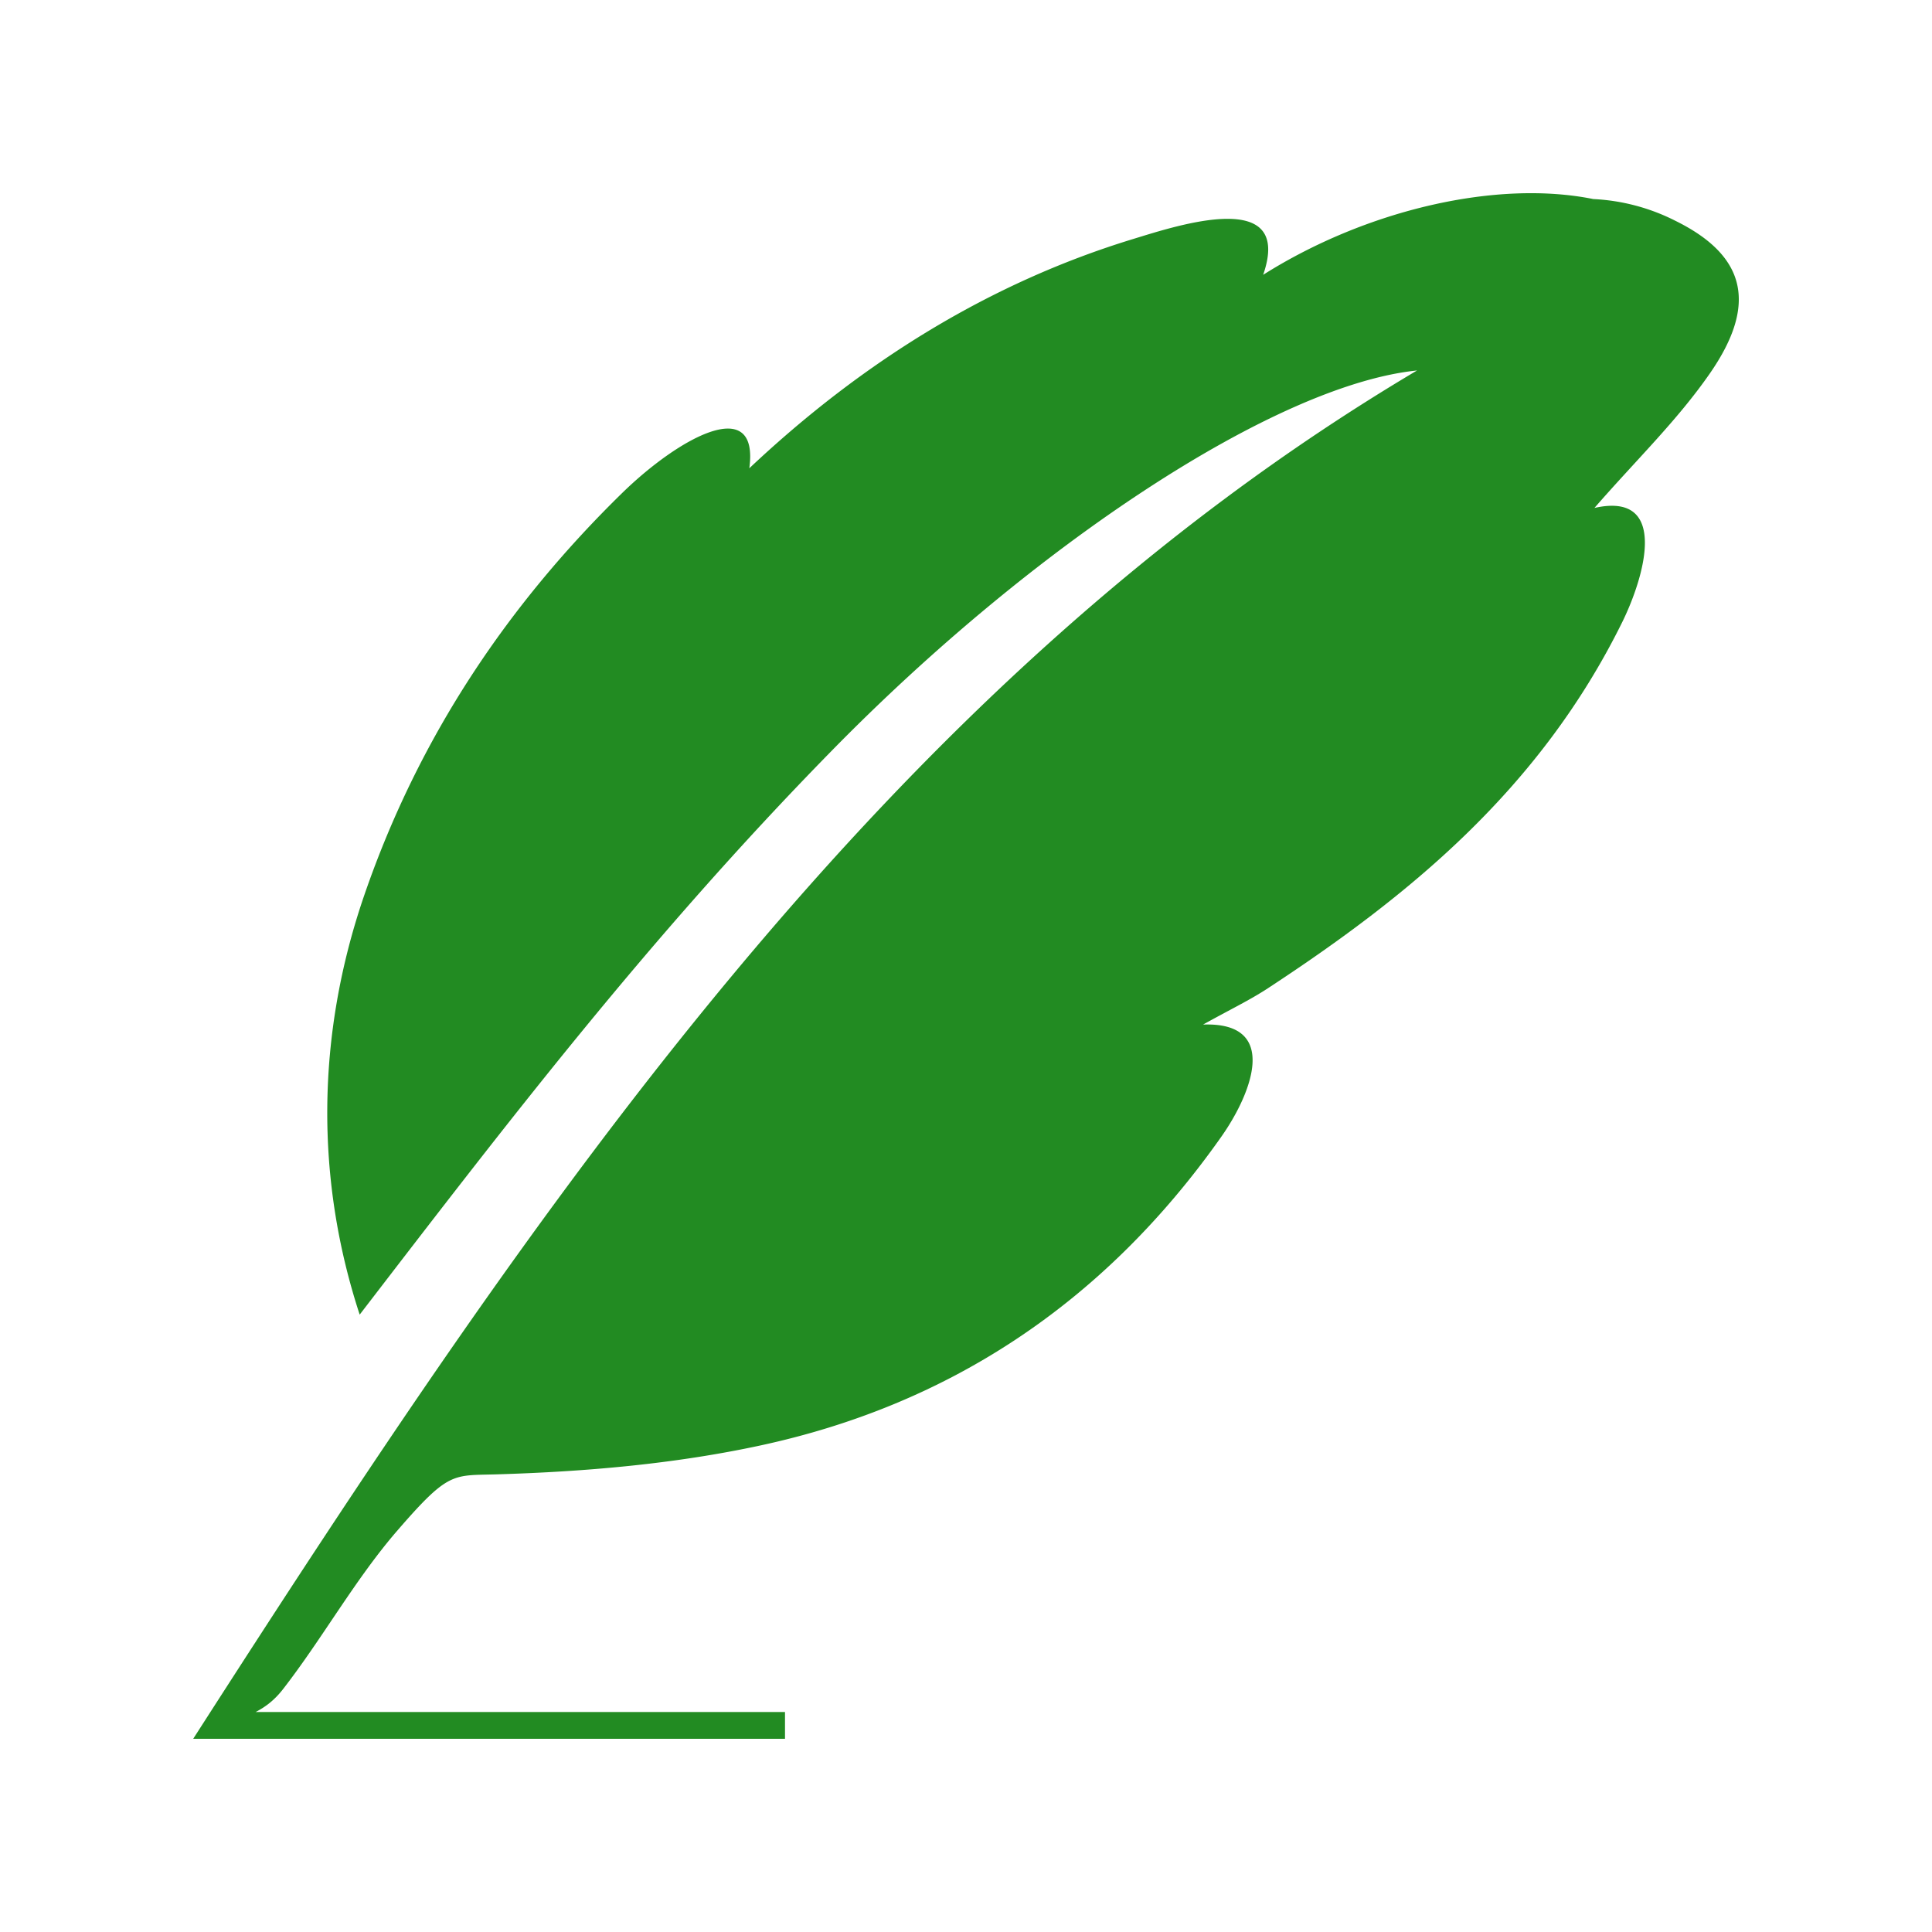<?xml version="1.0" standalone="no"?><!DOCTYPE svg PUBLIC "-//W3C//DTD SVG 1.1//EN" "http://www.w3.org/Graphics/SVG/1.1/DTD/svg11.dtd"><svg t="1680358774268" class="icon" viewBox="0 0 1024 1024" version="1.1" xmlns="http://www.w3.org/2000/svg" p-id="6358" xmlns:xlink="http://www.w3.org/1999/xlink" width="200" height="200"><path d="M887.808 116.936a107.3 107.3 0 0 0-43.32-11.428c-50.99-10.322-120.177 5.565-174.986 40.146 16.164-46.602-45.399-26.158-68.864-18.99-75.407 23.025-143.119 64.666-203.484 121.528 5.335-39.557-37.094-16.471-67.43 13.153-59.863 58.532-107.479 128.394-136.586 212.946-25.897 75.254-25.728 151.593-2.499 222.49 78.556-102.195 153.257-199.869 249.436-298.097 107.658-110.085 236.298-194.729 310.989-202.322C469.632 363.31 283.52 639.493 102.4 921.6H416.067v-14.213H135.511c5.33-2.775 9.984-6.277 14.582-12.211 20.879-26.936 38.031-57.866 60.134-83.512 27.853-32.23 29.532-29.507 53.489-30.244 46.633-1.413 93.763-5.453 139.561-15.35 97.418-21.053 180.531-73.416 244.111-163.676 15.862-22.518 31.278-60.861-9.738-59.351 14.464-8.044 24.74-12.938 34.314-19.215 74.624-48.947 143.862-105.129 187.74-193.859 11.843-23.946 25.344-69.699-14.618-60.754 22.042-25.339 43.791-46.239 61.123-71.214 25.723-37.038 18.949-62.725-18.401-81.065z" fill="#228b22" p-id="6359"></path></svg>
